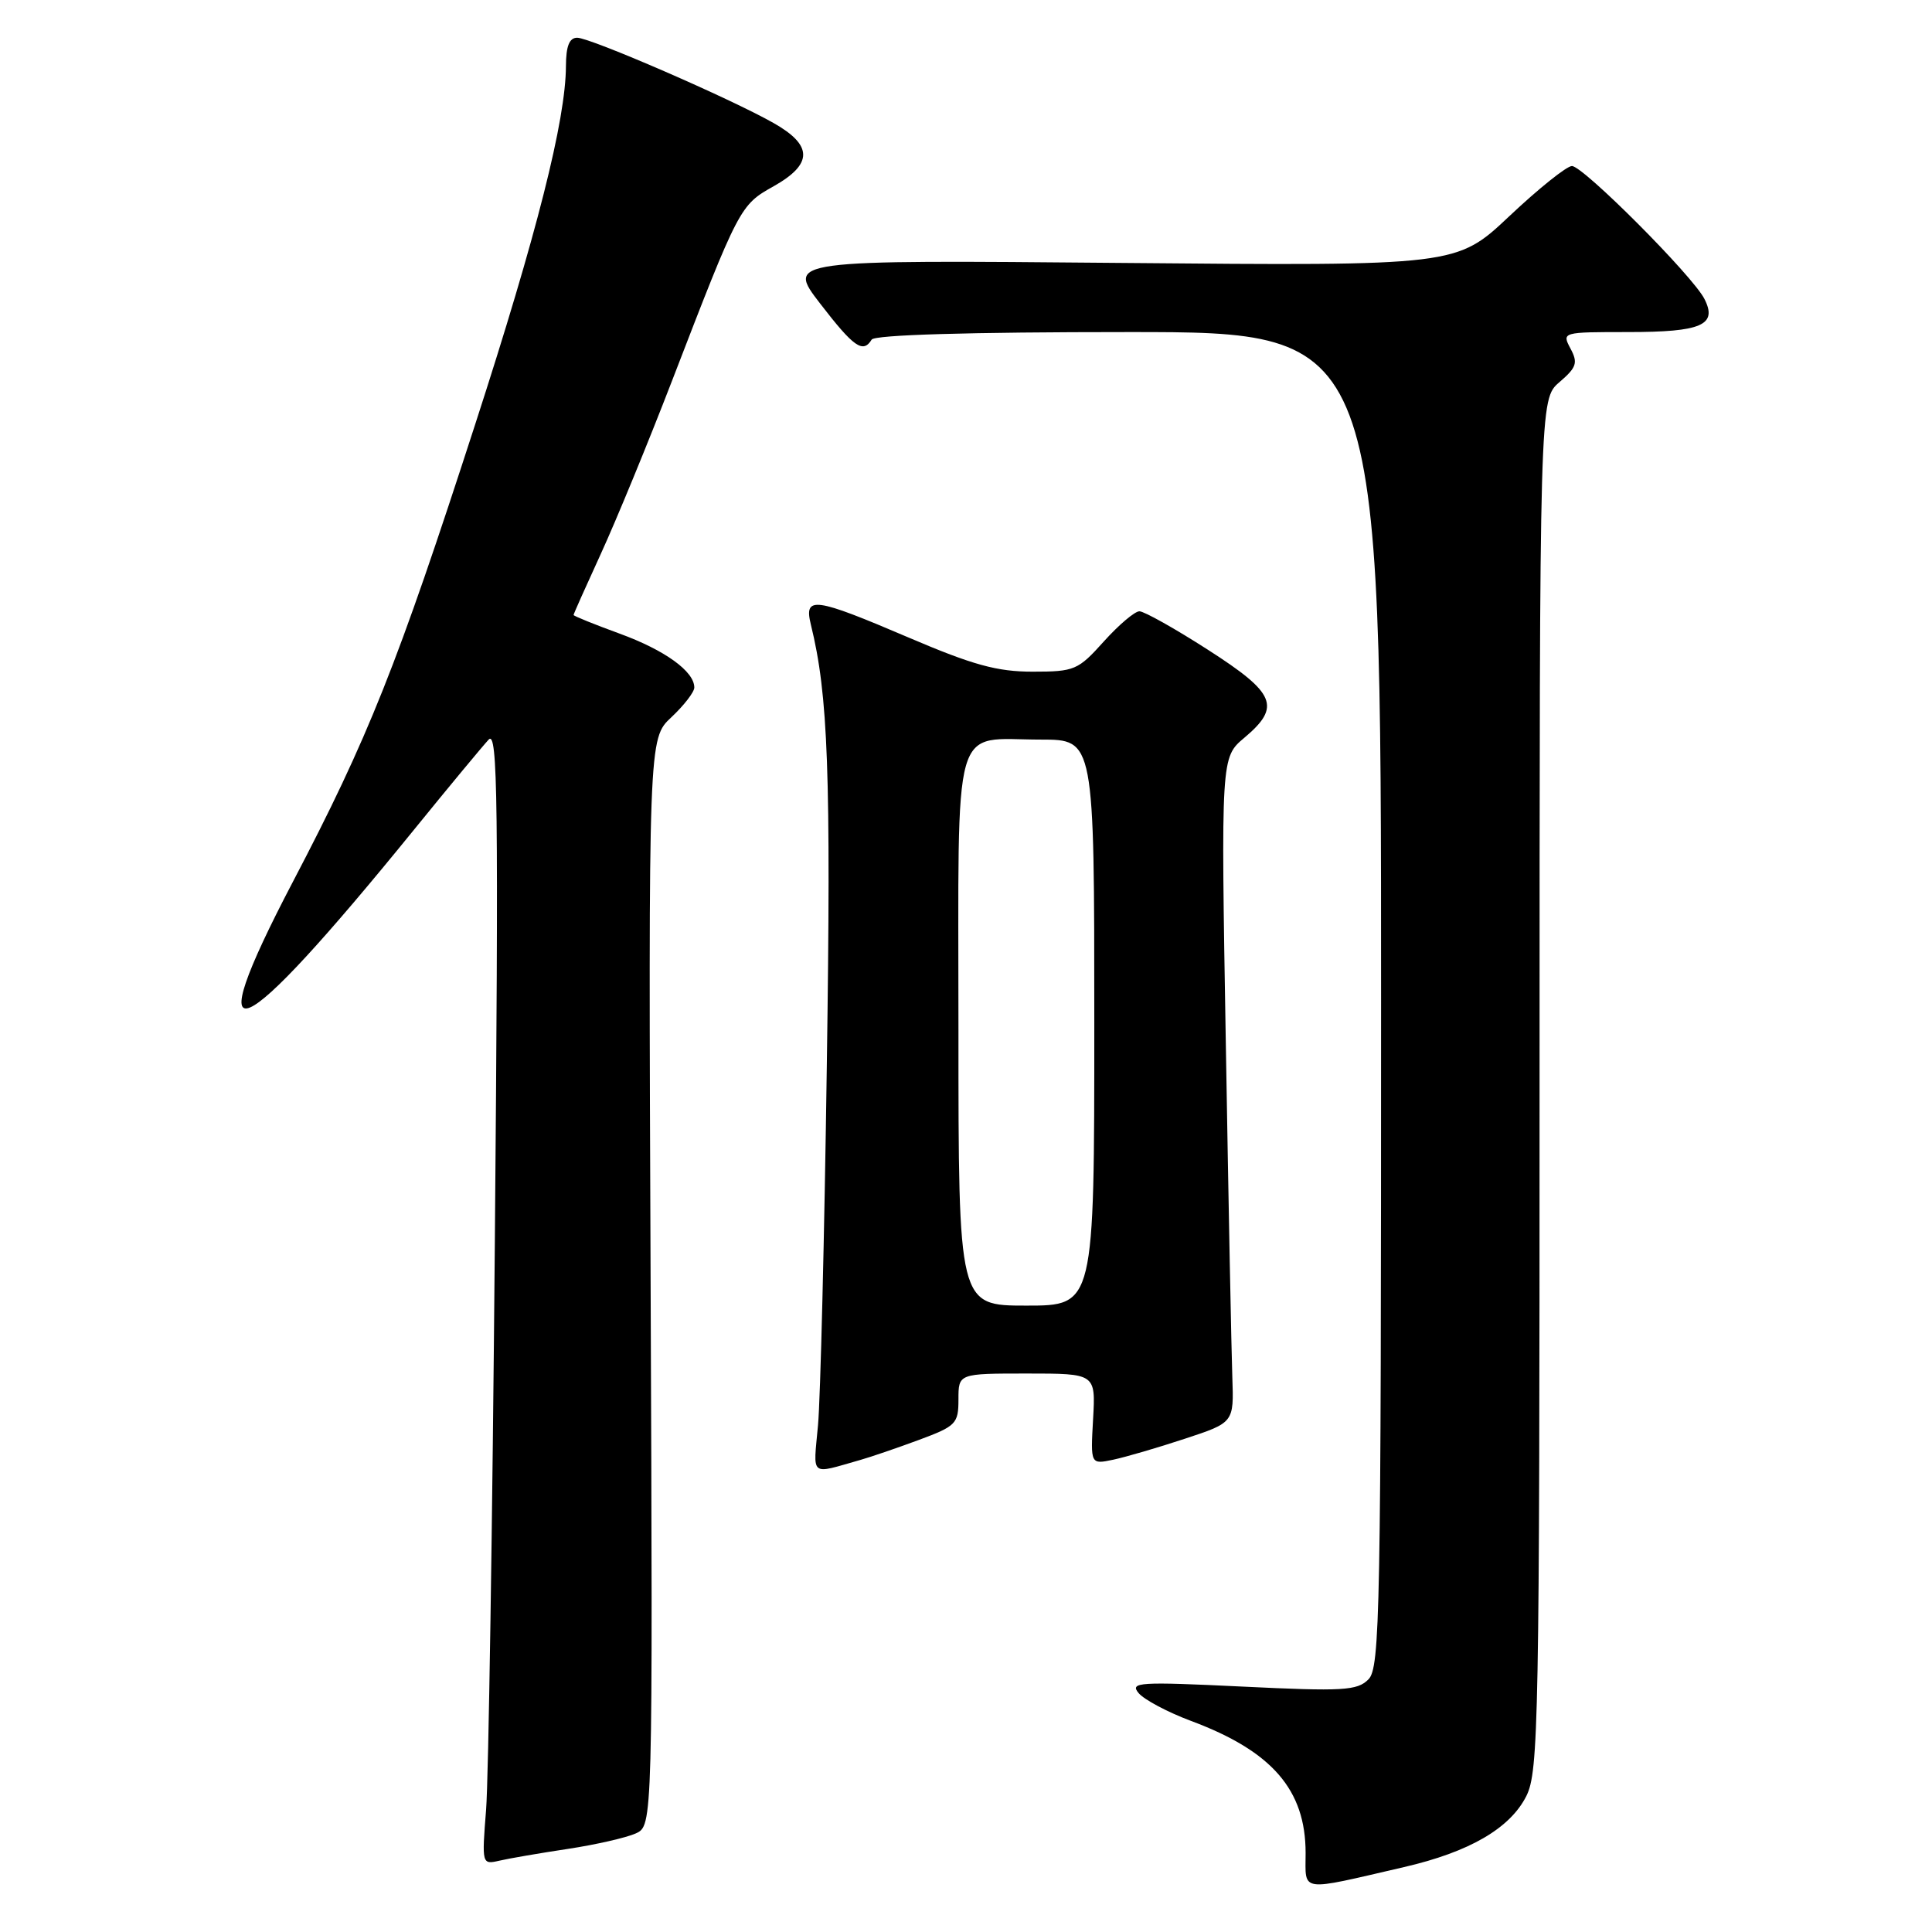 <?xml version="1.0" encoding="UTF-8" standalone="no"?>
<!DOCTYPE svg PUBLIC "-//W3C//DTD SVG 1.1//EN" "http://www.w3.org/Graphics/SVG/1.1/DTD/svg11.dtd" >
<svg xmlns="http://www.w3.org/2000/svg" xmlns:xlink="http://www.w3.org/1999/xlink" version="1.1" viewBox="0 0 256 256">
 <g >
 <path fill="currentColor"
d=" M 186.03 247.40 C 194.71 245.40 200.10 242.26 202.25 237.98 C 203.87 234.74 204.00 228.15 204.00 143.70 C 204.00 52.90 204.00 52.90 206.63 50.64 C 208.91 48.68 209.11 48.08 208.10 46.19 C 206.94 44.01 206.99 44.00 215.76 44.00 C 225.48 44.00 227.61 43.07 225.84 39.60 C 224.30 36.56 209.78 22.00 208.29 22.00 C 207.60 22.00 203.88 24.98 200.02 28.62 C 193.00 35.24 193.00 35.24 148.61 34.84 C 104.22 34.44 104.22 34.44 108.67 40.22 C 113.13 46.01 114.35 46.87 115.50 45.00 C 115.89 44.37 128.34 44.00 149.56 44.00 C 183.00 44.00 183.00 44.00 183.00 132.43 C 183.00 213.83 182.87 220.99 181.32 222.53 C 179.84 224.02 177.96 224.13 164.60 223.48 C 150.92 222.82 149.67 222.90 150.87 224.34 C 151.59 225.21 154.73 226.88 157.84 228.04 C 168.56 232.04 173.00 237.17 173.00 245.53 C 173.00 250.79 171.99 250.65 186.03 247.40 Z  M 75.24 244.99 C 78.95 244.43 83.00 243.50 84.24 242.94 C 86.50 241.91 86.50 241.91 86.21 169.89 C 85.92 97.87 85.92 97.87 88.96 95.04 C 90.63 93.47 92.00 91.70 92.00 91.10 C 92.00 88.96 88.09 86.14 82.08 83.95 C 78.74 82.73 76.00 81.62 76.00 81.49 C 76.00 81.36 77.63 77.71 79.62 73.37 C 81.61 69.04 85.85 58.75 89.03 50.50 C 97.96 27.34 98.05 27.18 102.51 24.68 C 107.73 21.74 107.73 19.26 102.50 16.30 C 96.75 13.04 78.23 5.00 76.48 5.00 C 75.44 5.00 75.00 6.11 74.99 8.75 C 74.96 15.90 71.15 30.98 62.98 56.18 C 52.63 88.15 48.79 97.78 38.81 116.84 C 26.01 141.28 31.19 139.07 54.81 110.00 C 59.50 104.22 63.98 98.83 64.75 98.00 C 65.96 96.71 66.07 106.04 65.57 164.50 C 65.25 201.90 64.73 235.78 64.41 239.79 C 63.84 247.03 63.85 247.08 66.17 246.55 C 67.45 246.25 71.53 245.55 75.24 244.99 Z  M 114.00 193.45 C 115.38 193.06 118.86 191.87 121.75 190.80 C 126.68 188.97 127.00 188.65 127.00 185.43 C 127.00 182.00 127.00 182.00 136.09 182.00 C 145.18 182.00 145.18 182.00 144.84 188.03 C 144.50 194.05 144.50 194.05 147.50 193.42 C 149.15 193.07 153.43 191.82 157.00 190.64 C 163.50 188.50 163.50 188.50 163.29 182.50 C 163.17 179.20 162.78 159.37 162.43 138.43 C 161.78 100.36 161.78 100.36 164.89 97.75 C 169.78 93.63 169.04 91.86 160.06 86.10 C 155.69 83.29 151.60 81.00 150.98 81.00 C 150.36 81.00 148.24 82.80 146.26 85.00 C 142.85 88.80 142.38 89.00 136.83 89.00 C 132.13 89.00 128.92 88.12 120.45 84.50 C 107.86 79.12 106.51 78.94 107.44 82.75 C 109.74 92.07 110.12 102.34 109.56 141.00 C 109.24 163.82 108.71 185.36 108.39 188.85 C 107.76 195.81 107.22 195.37 114.00 193.45 Z  M 127.00 136.54 C 127.00 94.45 125.99 98.00 137.93 98.00 C 145.00 98.00 145.00 98.00 145.00 135.50 C 145.00 173.00 145.00 173.00 136.00 173.00 C 127.00 173.00 127.00 173.00 127.00 136.54 Z "/>
</g>
</svg>